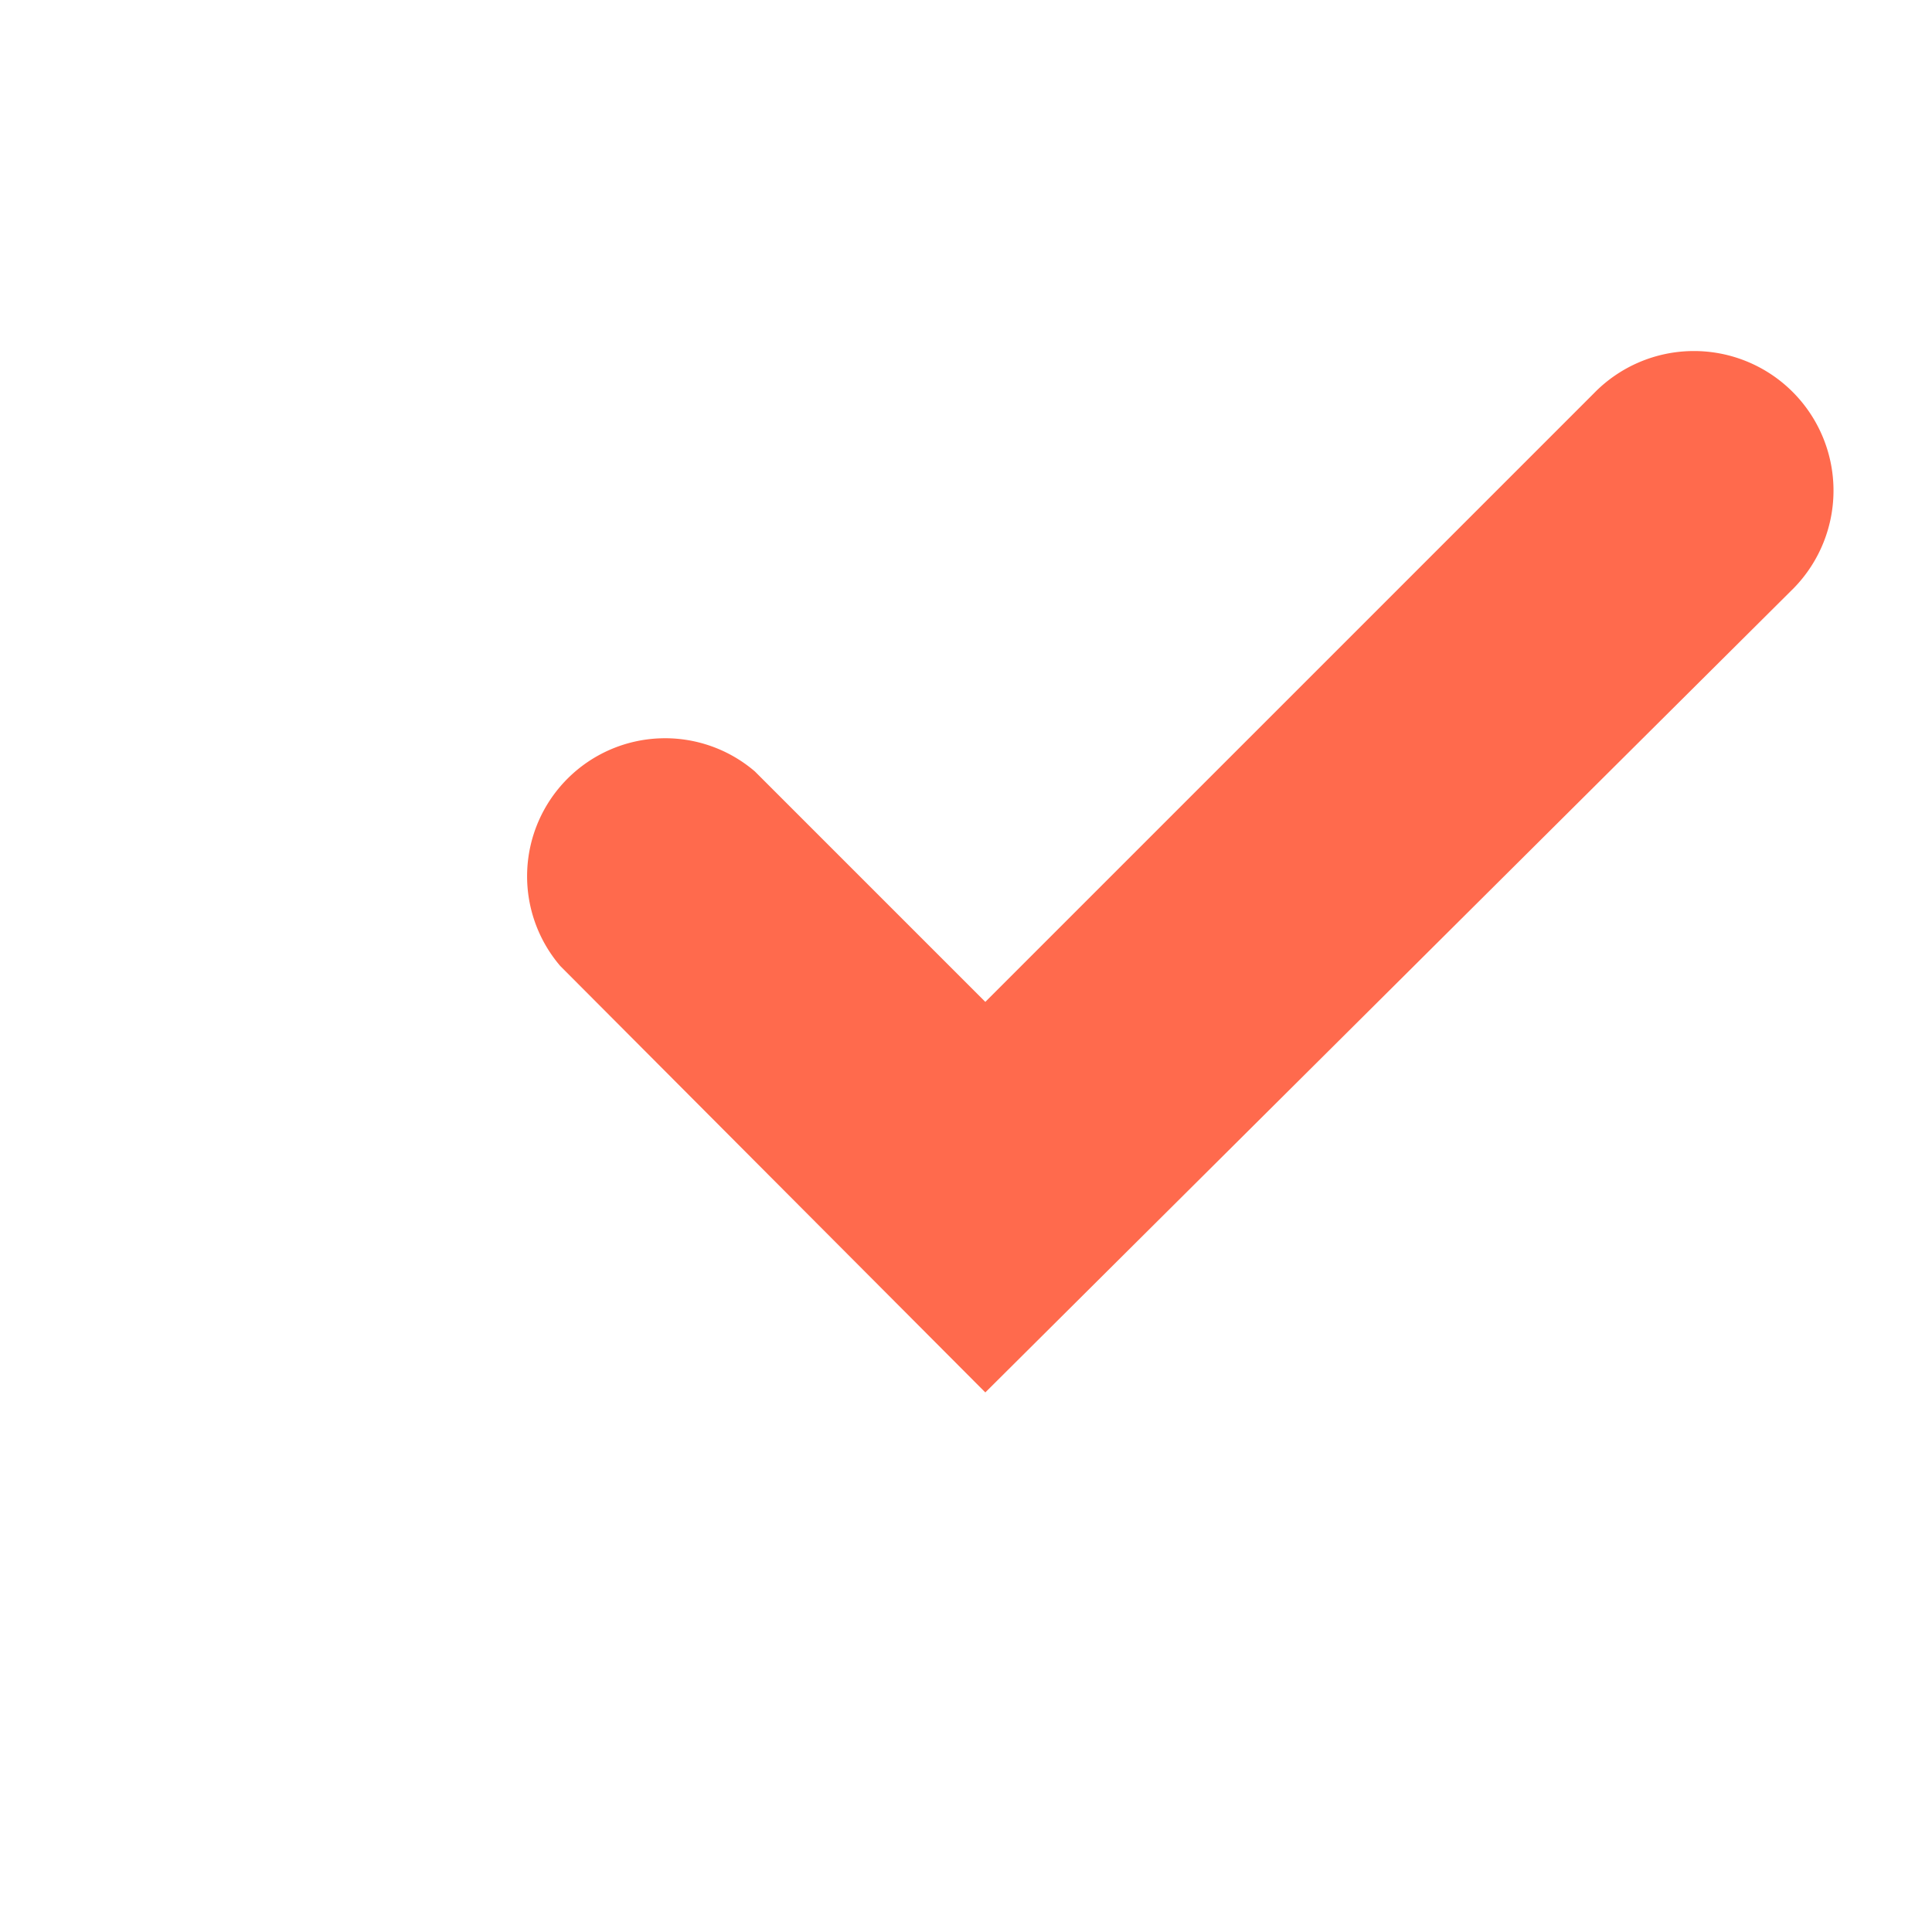 <svg id="attack" xmlns="http://www.w3.org/2000/svg" width="14" height="14" viewBox="0 0 14 14"><defs><style>.cls-1{fill:#ff6a4d;}</style></defs><title>checkbox</title><path class="cls-1" d="M7.14,10.09L4.06,7A1,1,0,0,1,5.47,5.59L7.14,7.26l4.41-4.41A1,1,0,1,1,13,4.26Z"/></svg>